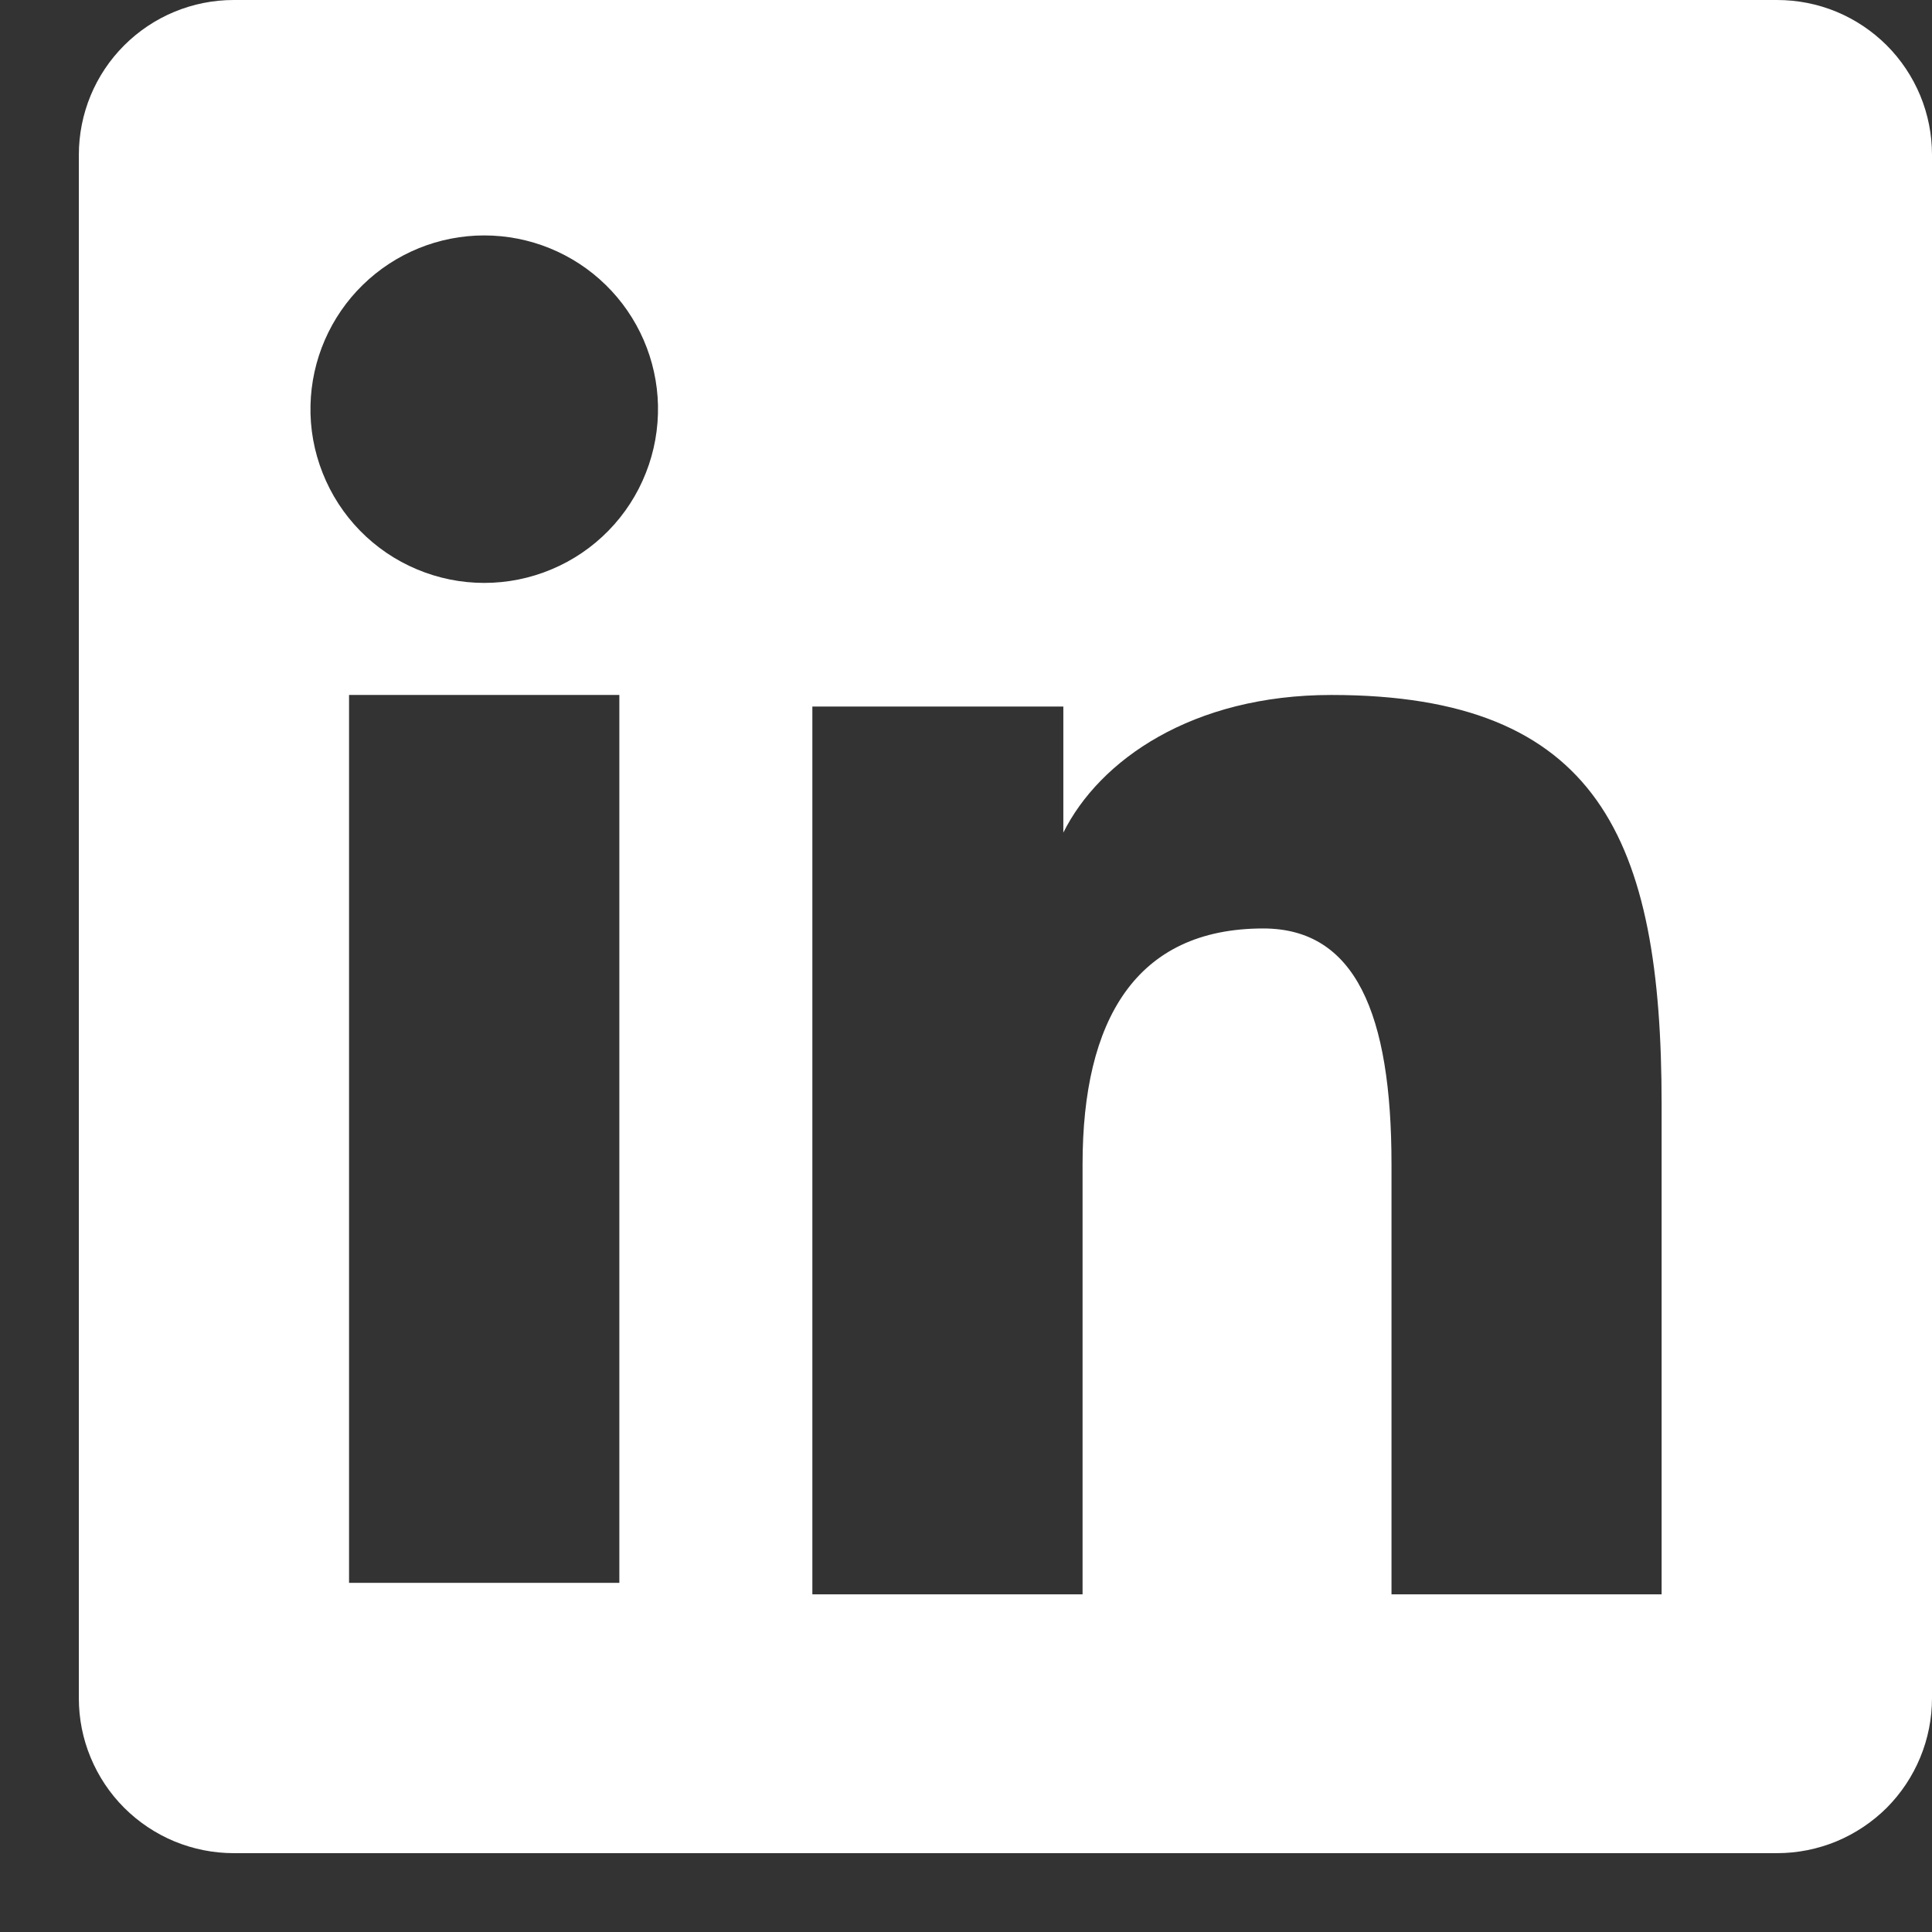 <svg width="21" height="21" viewBox="0 0 21 21" fill="none" xmlns="http://www.w3.org/2000/svg">
<rect x="0" y="0" width="21" height="21" fill="#333333" stroke="none"/>
<path fill-rule="evenodd" clip-rule="evenodd" d="M0.857 1.683C0.857 1.237 1.034 0.808 1.35 0.493C1.666 0.177 2.094 2.24347e-06 2.54 2.24347e-06H19.315C19.537 -0 19.756 0.043 19.96 0.127C20.165 0.212 20.35 0.336 20.507 0.492C20.663 0.648 20.787 0.834 20.872 1.038C20.957 1.243 21 1.462 21 1.683V18.458C21 18.679 20.957 18.898 20.872 19.103C20.788 19.307 20.664 19.493 20.508 19.65C20.351 19.806 20.165 19.93 19.961 20.015C19.757 20.099 19.538 20.143 19.316 20.143H2.54C2.319 20.143 2.1 20.099 1.896 20.015C1.692 19.93 1.506 19.806 1.35 19.65C1.193 19.493 1.07 19.308 0.985 19.103C0.9 18.899 0.857 18.68 0.857 18.459V1.683ZM8.83 7.68H11.558V9.05C11.951 8.262 12.959 7.554 14.472 7.554C17.373 7.554 18.061 9.122 18.061 12V17.33H15.125V12.655C15.125 11.016 14.731 10.092 13.731 10.092C12.344 10.092 11.767 11.089 11.767 12.655V17.33H8.83V7.68ZM3.794 17.205H6.732V7.554H3.794V17.204V17.205ZM7.152 4.406C7.157 4.657 7.113 4.907 7.02 5.141C6.928 5.375 6.79 5.588 6.614 5.768C6.438 5.948 6.228 6.091 5.996 6.188C5.764 6.286 5.515 6.336 5.263 6.336C5.012 6.336 4.763 6.286 4.531 6.188C4.299 6.091 4.089 5.948 3.913 5.768C3.737 5.588 3.599 5.375 3.507 5.141C3.414 4.907 3.369 4.657 3.375 4.406C3.386 3.912 3.59 3.442 3.943 3.097C4.296 2.752 4.77 2.559 5.263 2.559C5.757 2.559 6.231 2.752 6.584 3.097C6.937 3.442 7.141 3.912 7.152 4.406Z" fill="white"/>
</svg>
